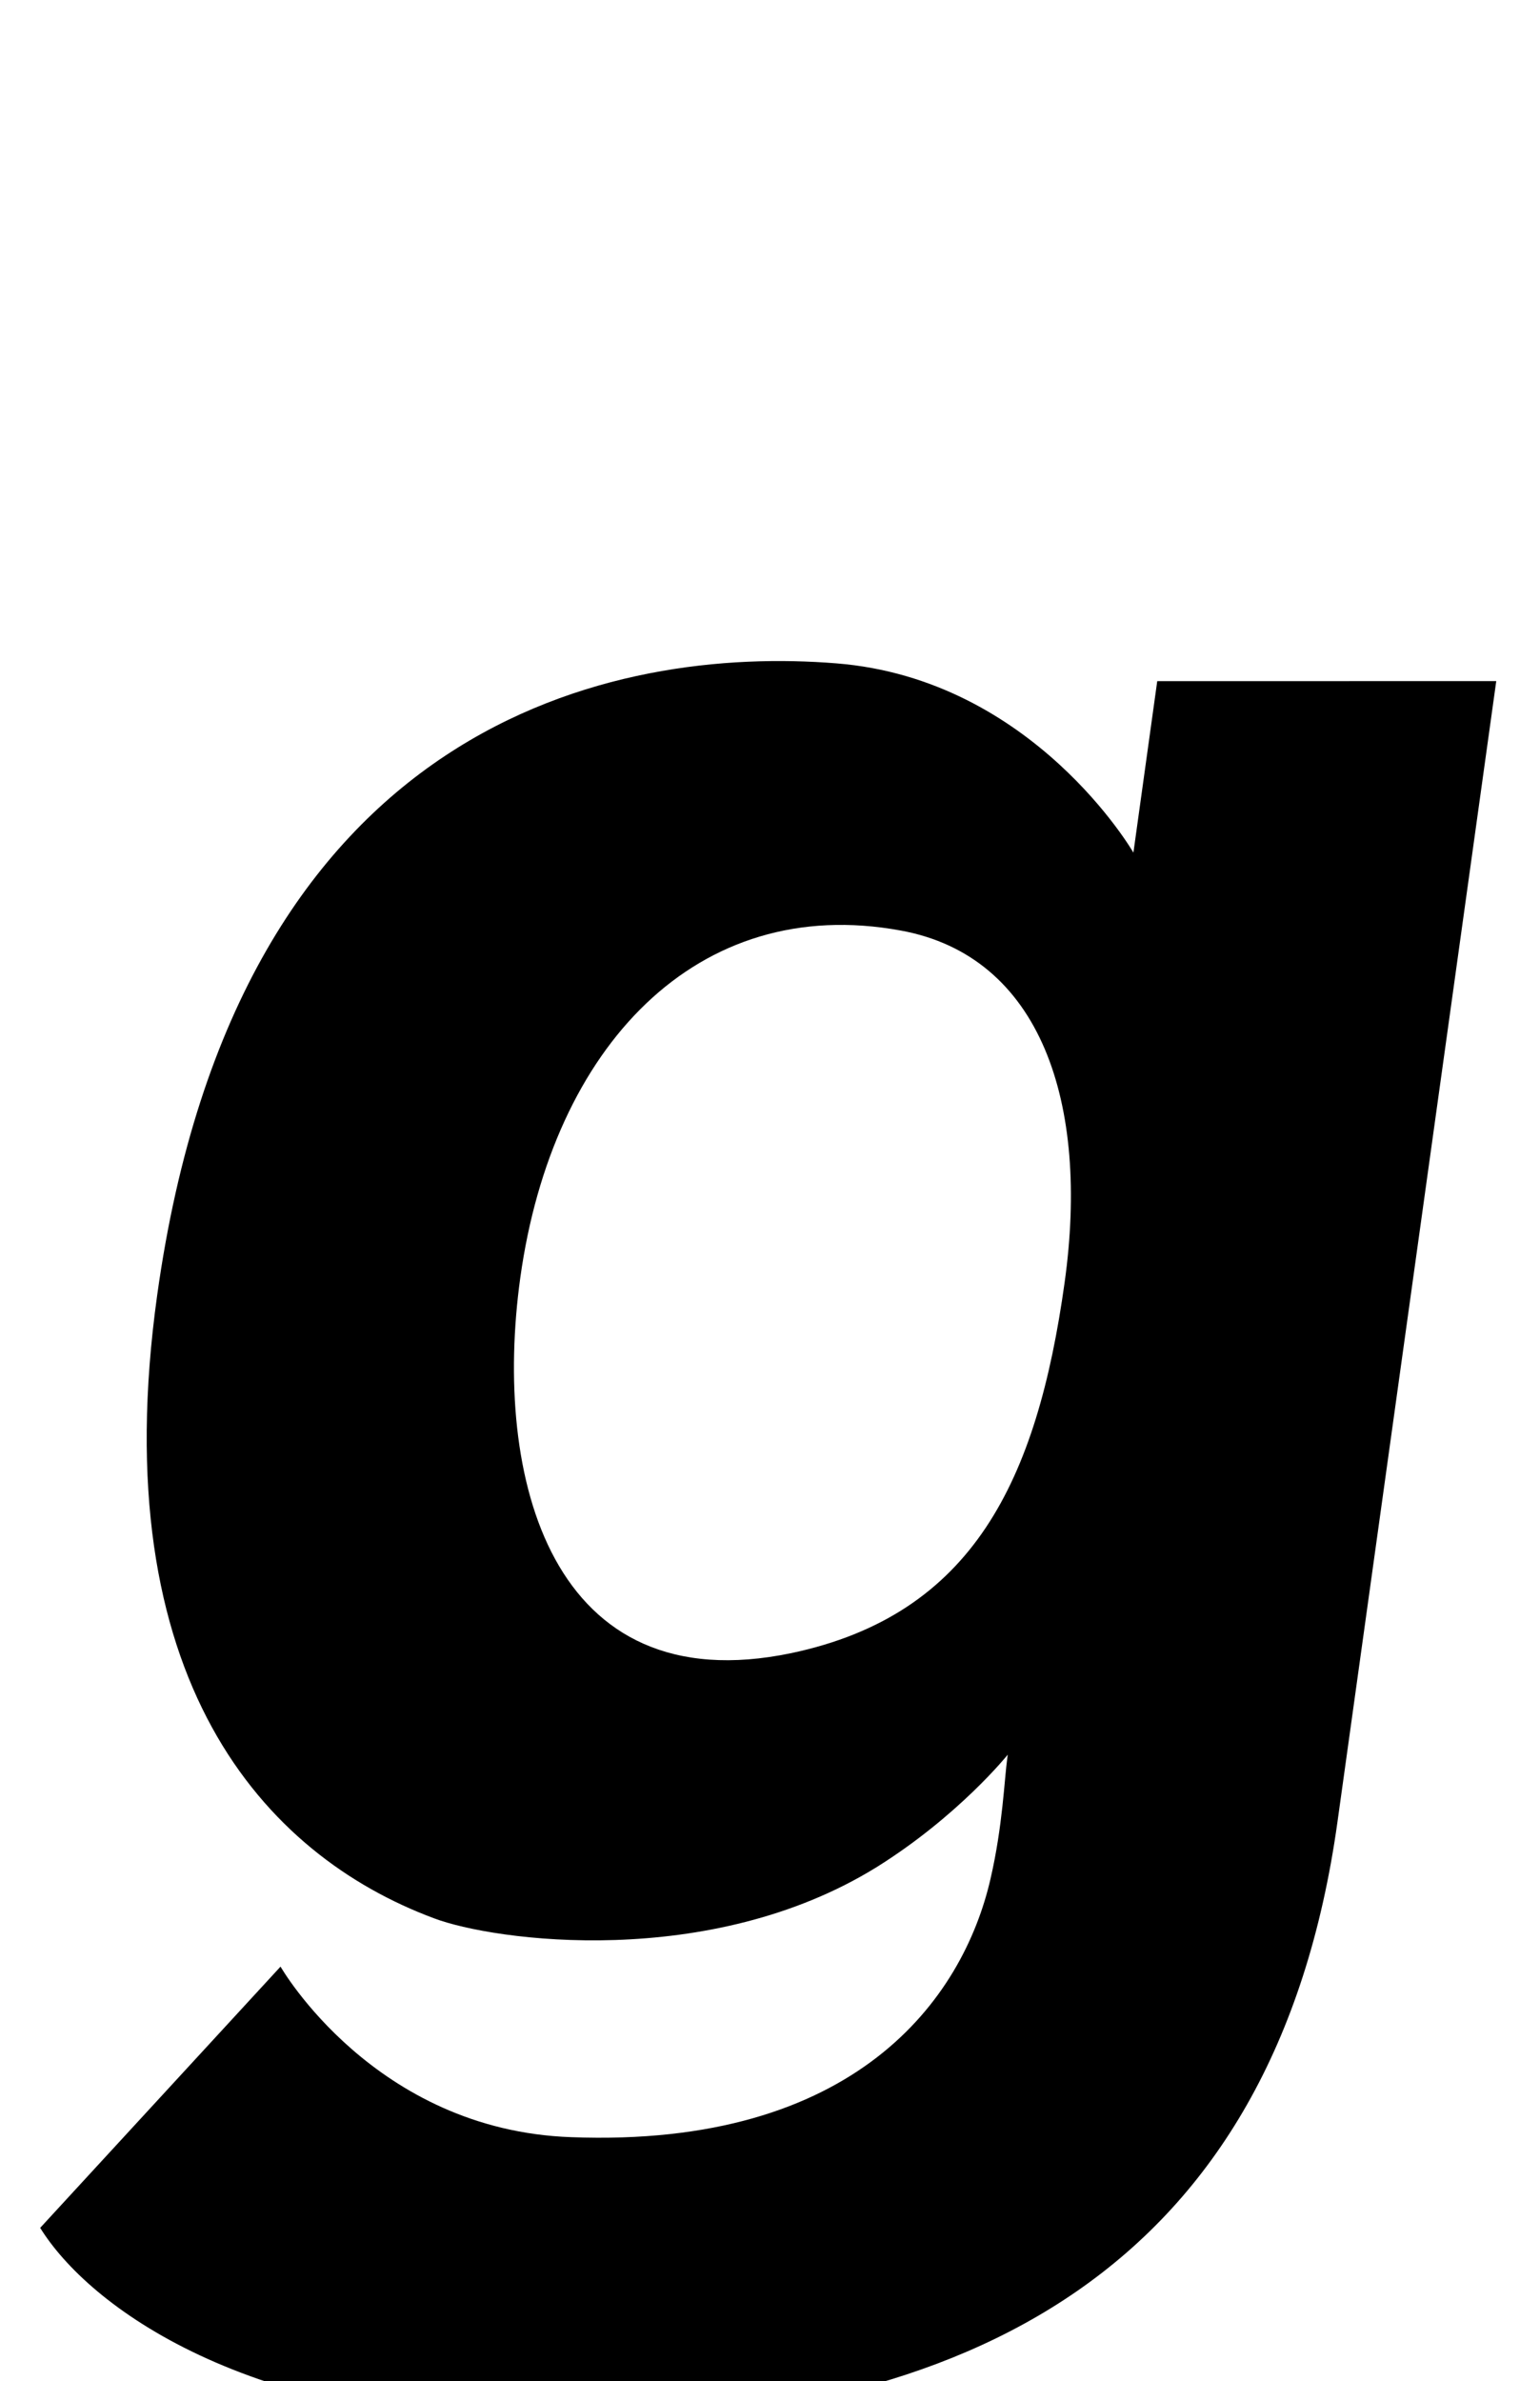 <?xml version="1.0" standalone="no"?>
<!DOCTYPE svg PUBLIC "-//W3C//DTD SVG 1.1//EN" "http://www.w3.org/Graphics/SVG/1.1/DTD/svg11.dtd" >
<svg xmlns="http://www.w3.org/2000/svg" xmlns:xlink="http://www.w3.org/1999/xlink" version="1.1" viewBox="-10 0 647 1000">
  <g transform="matrix(1 0 0 -1 0 800)">
   <path fill="currentColor"
d="M476.19 513.93l142.429 0.002l-66.7 -479.04c-26.17 -187.97 -155.3 -252.979 -329.2 -252.979c-129.6 0 -195.55 49.69 -215.84 82.4l100.98 109.72s39.3 -68.731 122.109 -71.631c119.44 -4.55 164.58 57.97 176.17 108.479
c5.17 22.35 5.8 41.819 7.08 50.919l0.17 1.25s-20.58 -25.67 -55.03 -47.2c-70.22 -43.48 -160.81 -31.051 -185.989 -21.531c-71.25 26.5 -138.82 100.19 -116.34 261.671c33.78 242.62 193.28 272.851 285.391 265.4
c82.731 -6.62 124.761 -79.49 124.761 -79.49s5.71 40.98 10.01 72.03zM437.279 261.372c10.51 75.36 -9.899 137.05 -68.859 147.81c-85.58 15.74 -146.32 -48.85 -159.82 -145.739c-11.67 -84.05 12.8 -178.859 113.87 -157.739
c76.34 16.14 103.21 72.449 114.81 155.669z" />
  </g>

</svg>

